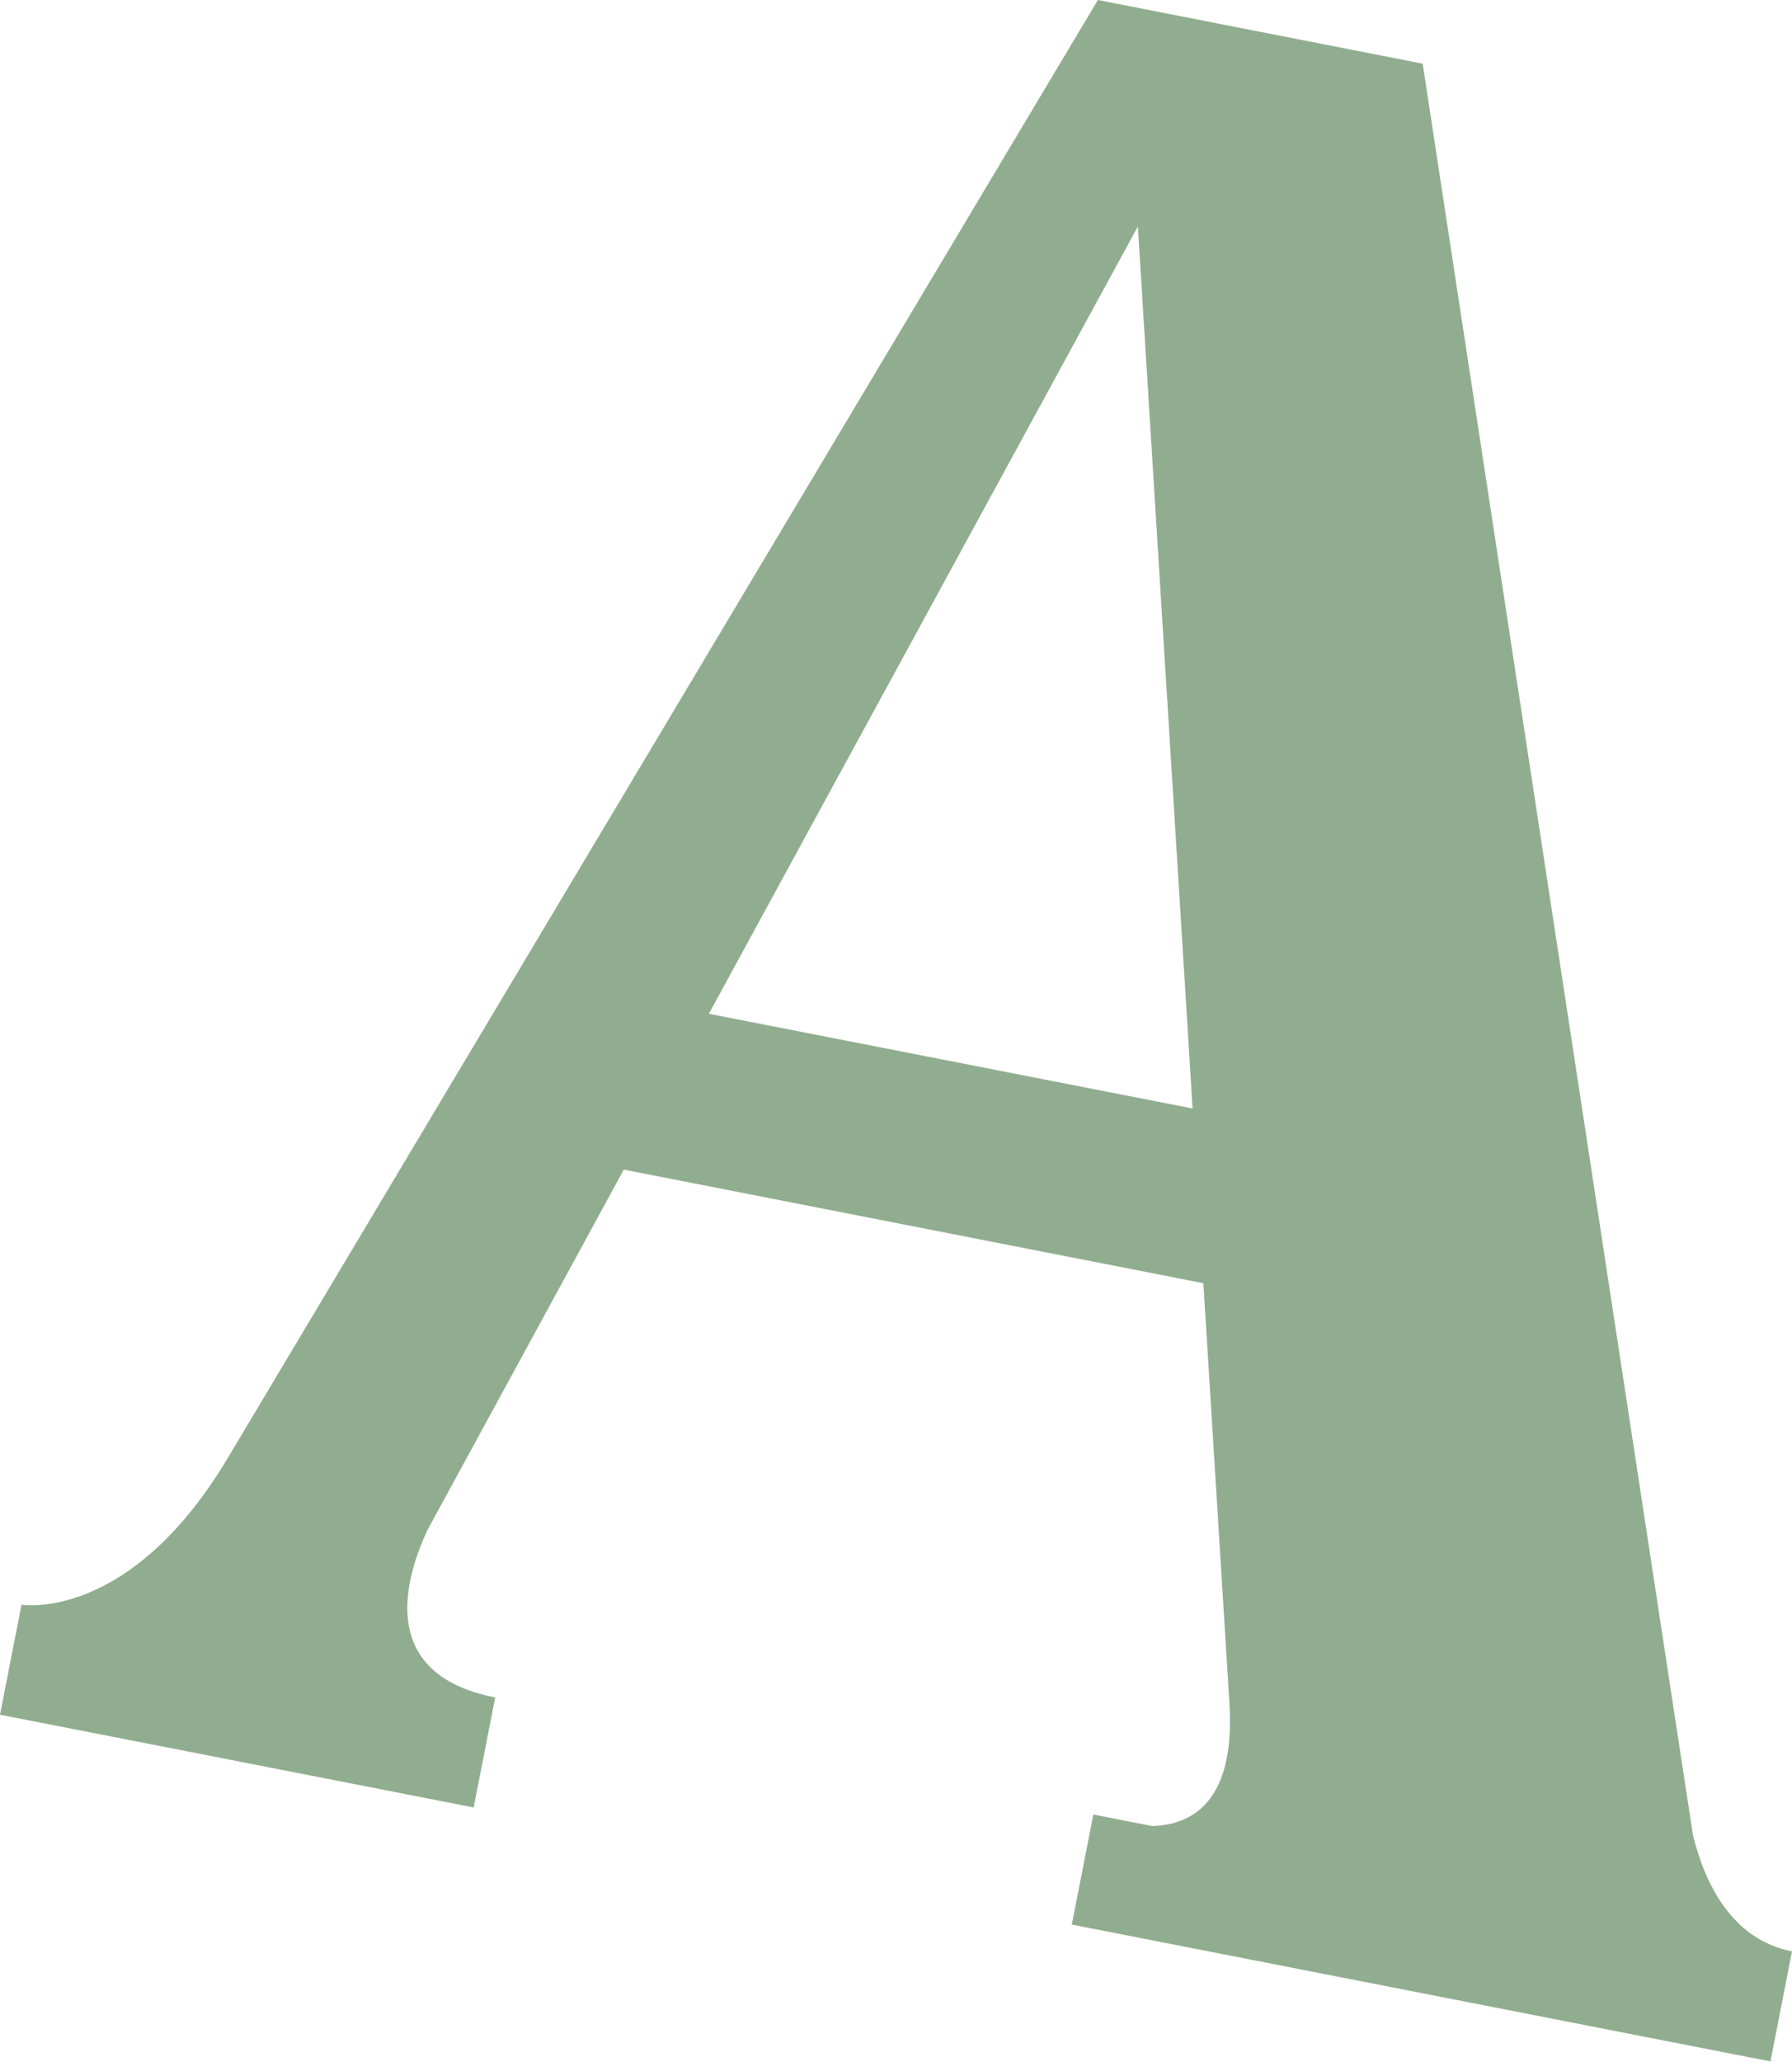 <?xml version="1.0" encoding="UTF-8"?>
<svg id="A-letter" xmlns="http://www.w3.org/2000/svg" viewBox="0 0 126.4 145.39">
  <defs>
    <style>
      .cls-1 {
        fill: #91ad8f;
      }
    </style>
  </defs>
  <path class="cls-1" d="M119.42,129.44l-.59-3.84h0L100.35,4.49,77.44,0,16.07,102.81h0c-6.95,11.64-14.55,10.35-14.55,10.35l-1.52,7.76,33.41,6.54,1.52-7.76c-8.35-1.63-6.39-8.37-4.76-11.84l13.83-25.38,40.88,8.01,1.84,29.62h0c.43,6.98-2.67,8.59-5.46,8.66l-4.14-.81-1.52,7.76,49.28,9.65,1.52-7.76c-4.35-.85-6.2-4.99-6.98-8.18ZM50,71.49L80.26,15.97l3.86,62.2-34.12-6.68Z"/>
</svg>